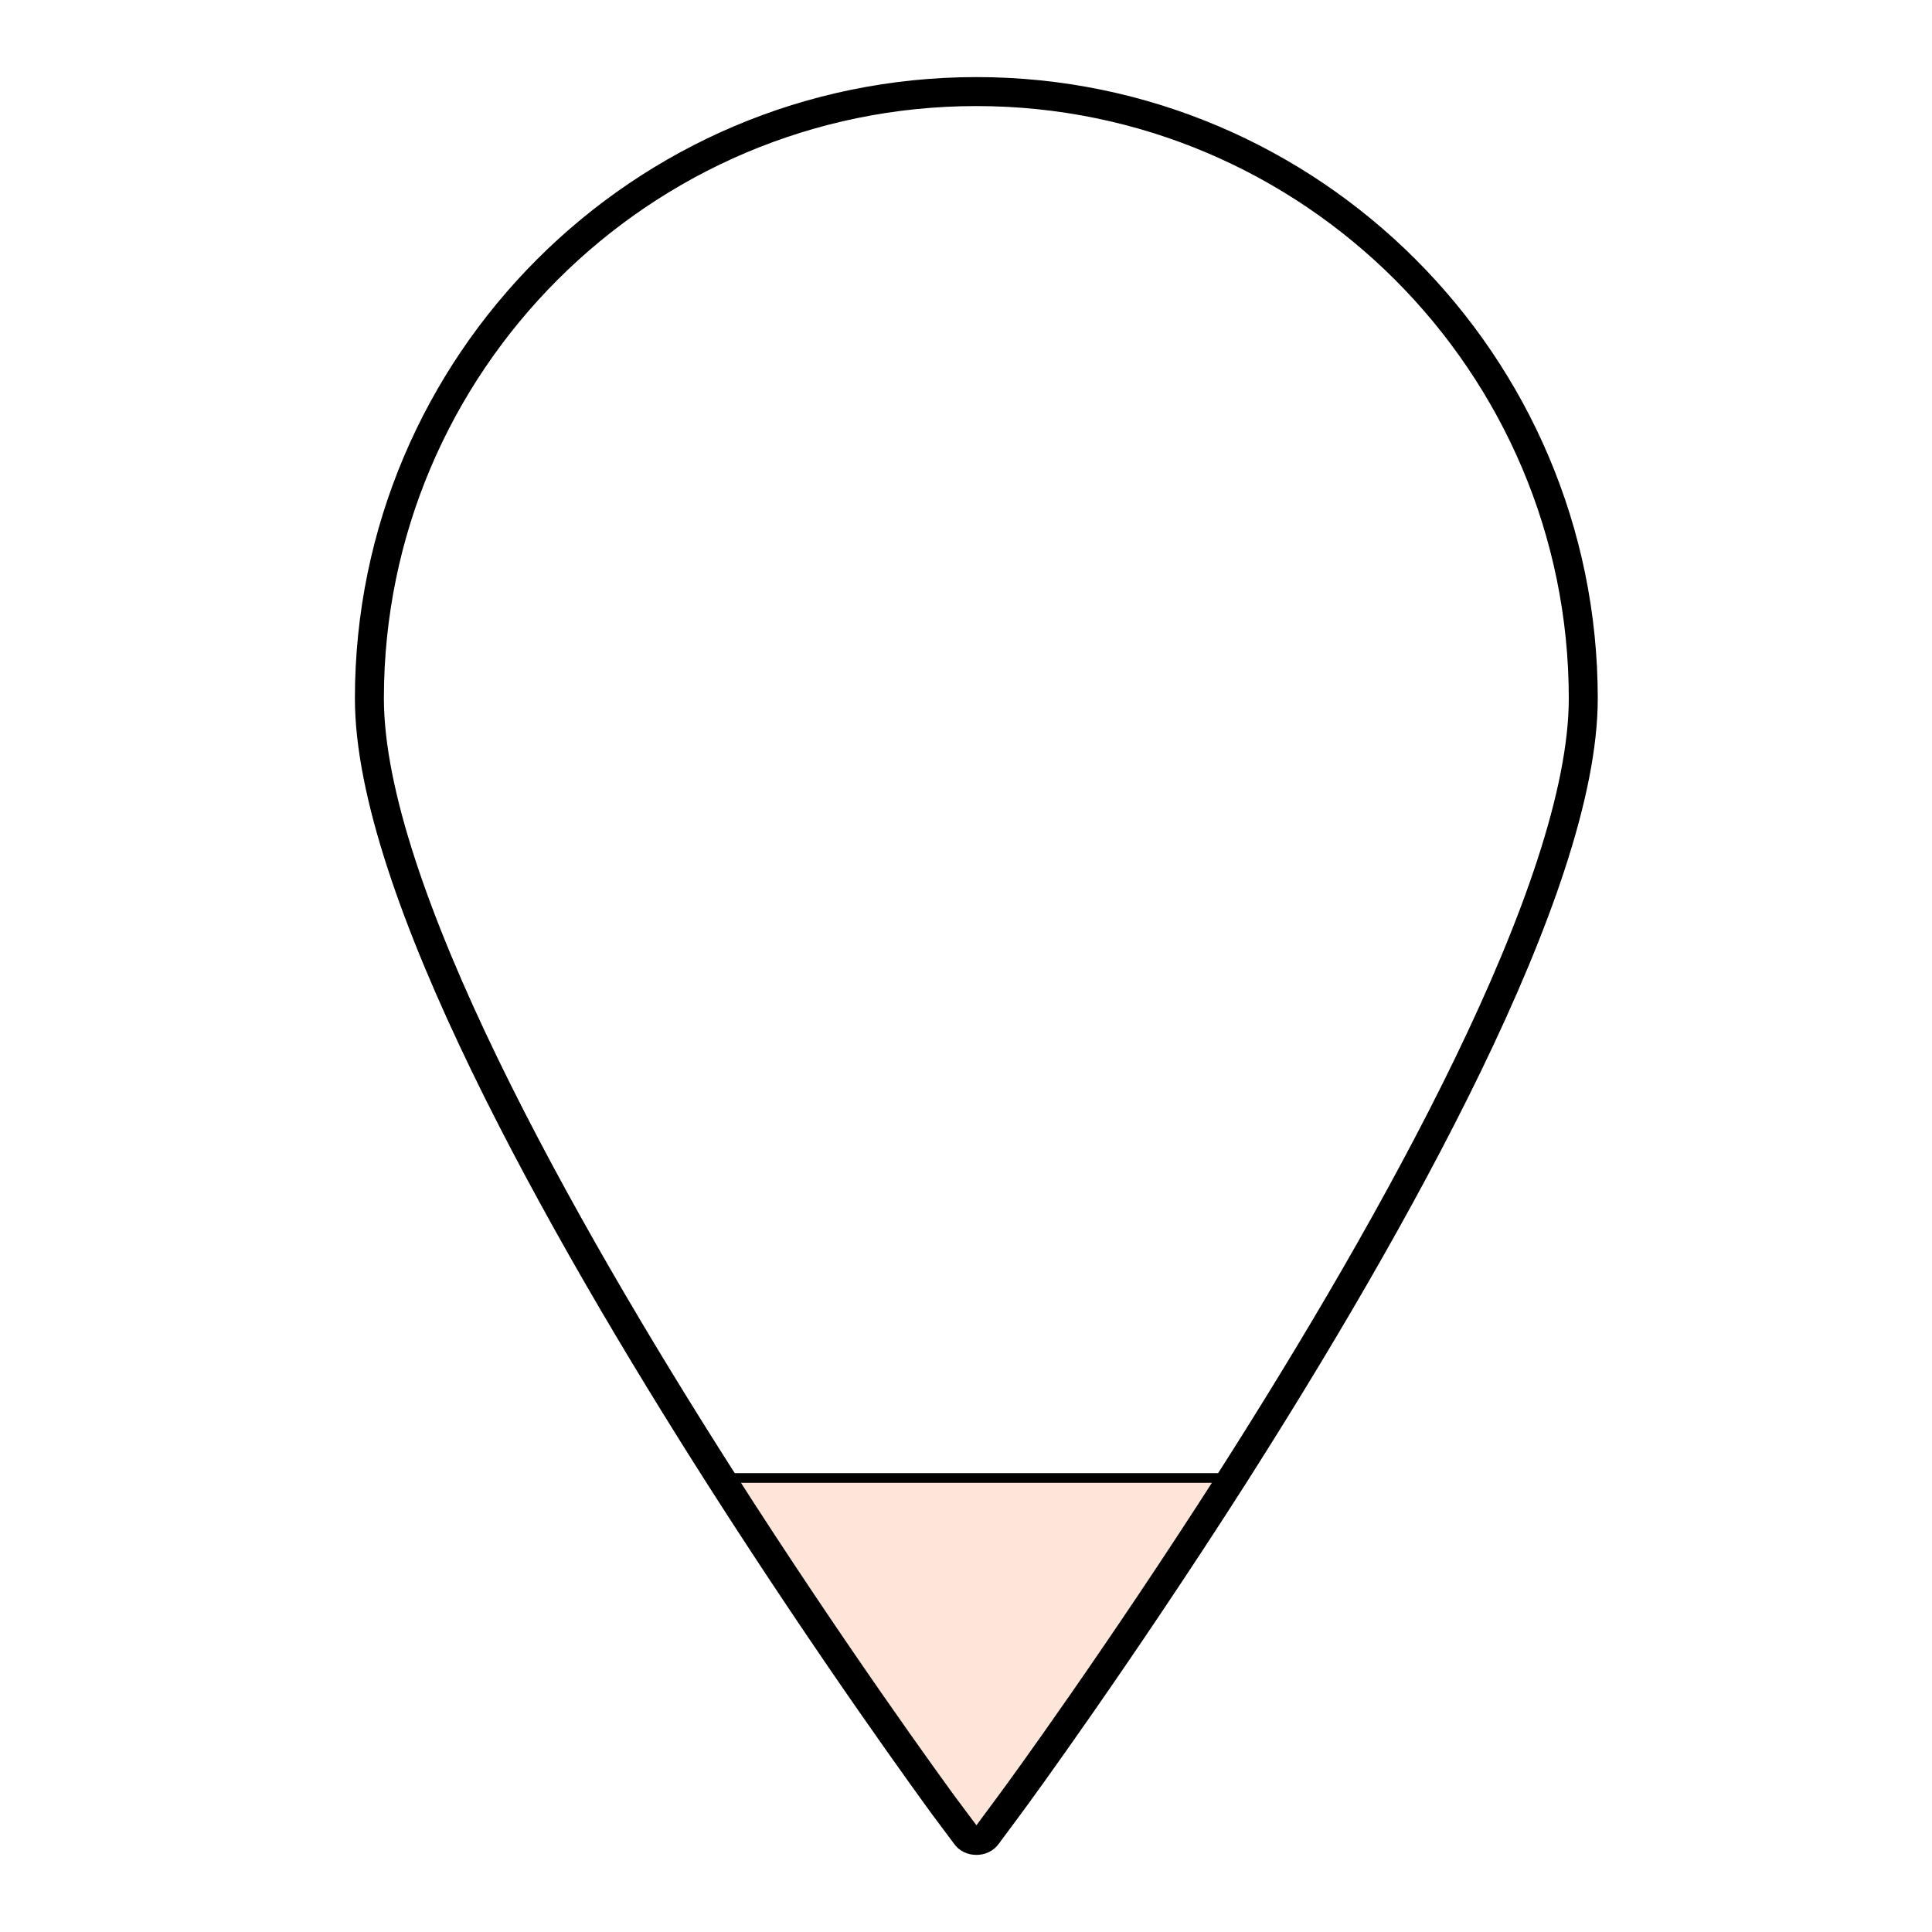 <?xml version="1.0" encoding="utf-8"?>
<!-- Generator: Adobe Illustrator 16.0.0, SVG Export Plug-In . SVG Version: 6.00 Build 0)  -->
<!DOCTYPE svg PUBLIC "-//W3C//DTD SVG 1.1//EN" "http://www.w3.org/Graphics/SVG/1.1/DTD/svg11.dtd">
<svg version="1.1" id="Icons" xmlns="http://www.w3.org/2000/svg" xmlns:xlink="http://www.w3.org/1999/xlink" x="0px" y="0px"
	 width="100px" height="100px" viewBox="0 0 100 100" enable-background="new 0 0 100 100" xml:space="preserve">
<g id="XMLID_1_">
	<g>
		<g id="XMLID_2_">
			<g>
				<path fill="#FEE5D9" d="M52.24,93.44L51.1,94.98c-0.13,0.189-0.34,0.279-0.56,0.279c-0.23,0-0.44-0.09-0.56-0.279l-1.15-1.54
					c-0.5-0.69-5.65-7.73-11.53-16.94h26.48C57.89,85.71,52.75,92.76,52.24,93.44z"/>
			</g>
			<g>
				<path fill="none" stroke="#000000" stroke-width="1.5" stroke-miterlimit="10" d="M63.78,76.5
					c8.35-13.1,18.17-30.56,18.17-40.35c0-17.32-14.101-31.41-31.41-31.41c-17.33,0-31.42,14.09-31.42,31.41
					c0,9.79,9.82,27.25,18.18,40.35c5.88,9.21,11.03,16.25,11.53,16.94l1.15,1.54c0.12,0.189,0.33,0.279,0.56,0.279
					c0.22,0,0.43-0.09,0.56-0.279l1.141-1.54C52.75,92.76,57.89,85.71,63.78,76.5z"/>
				<line fill="none" stroke="#000000" stroke-width="0.5" stroke-miterlimit="10" x1="37.3" y1="76.5" x2="63.78" y2="76.5"/>
			</g>
		</g>
	</g>
</g>
</svg>
